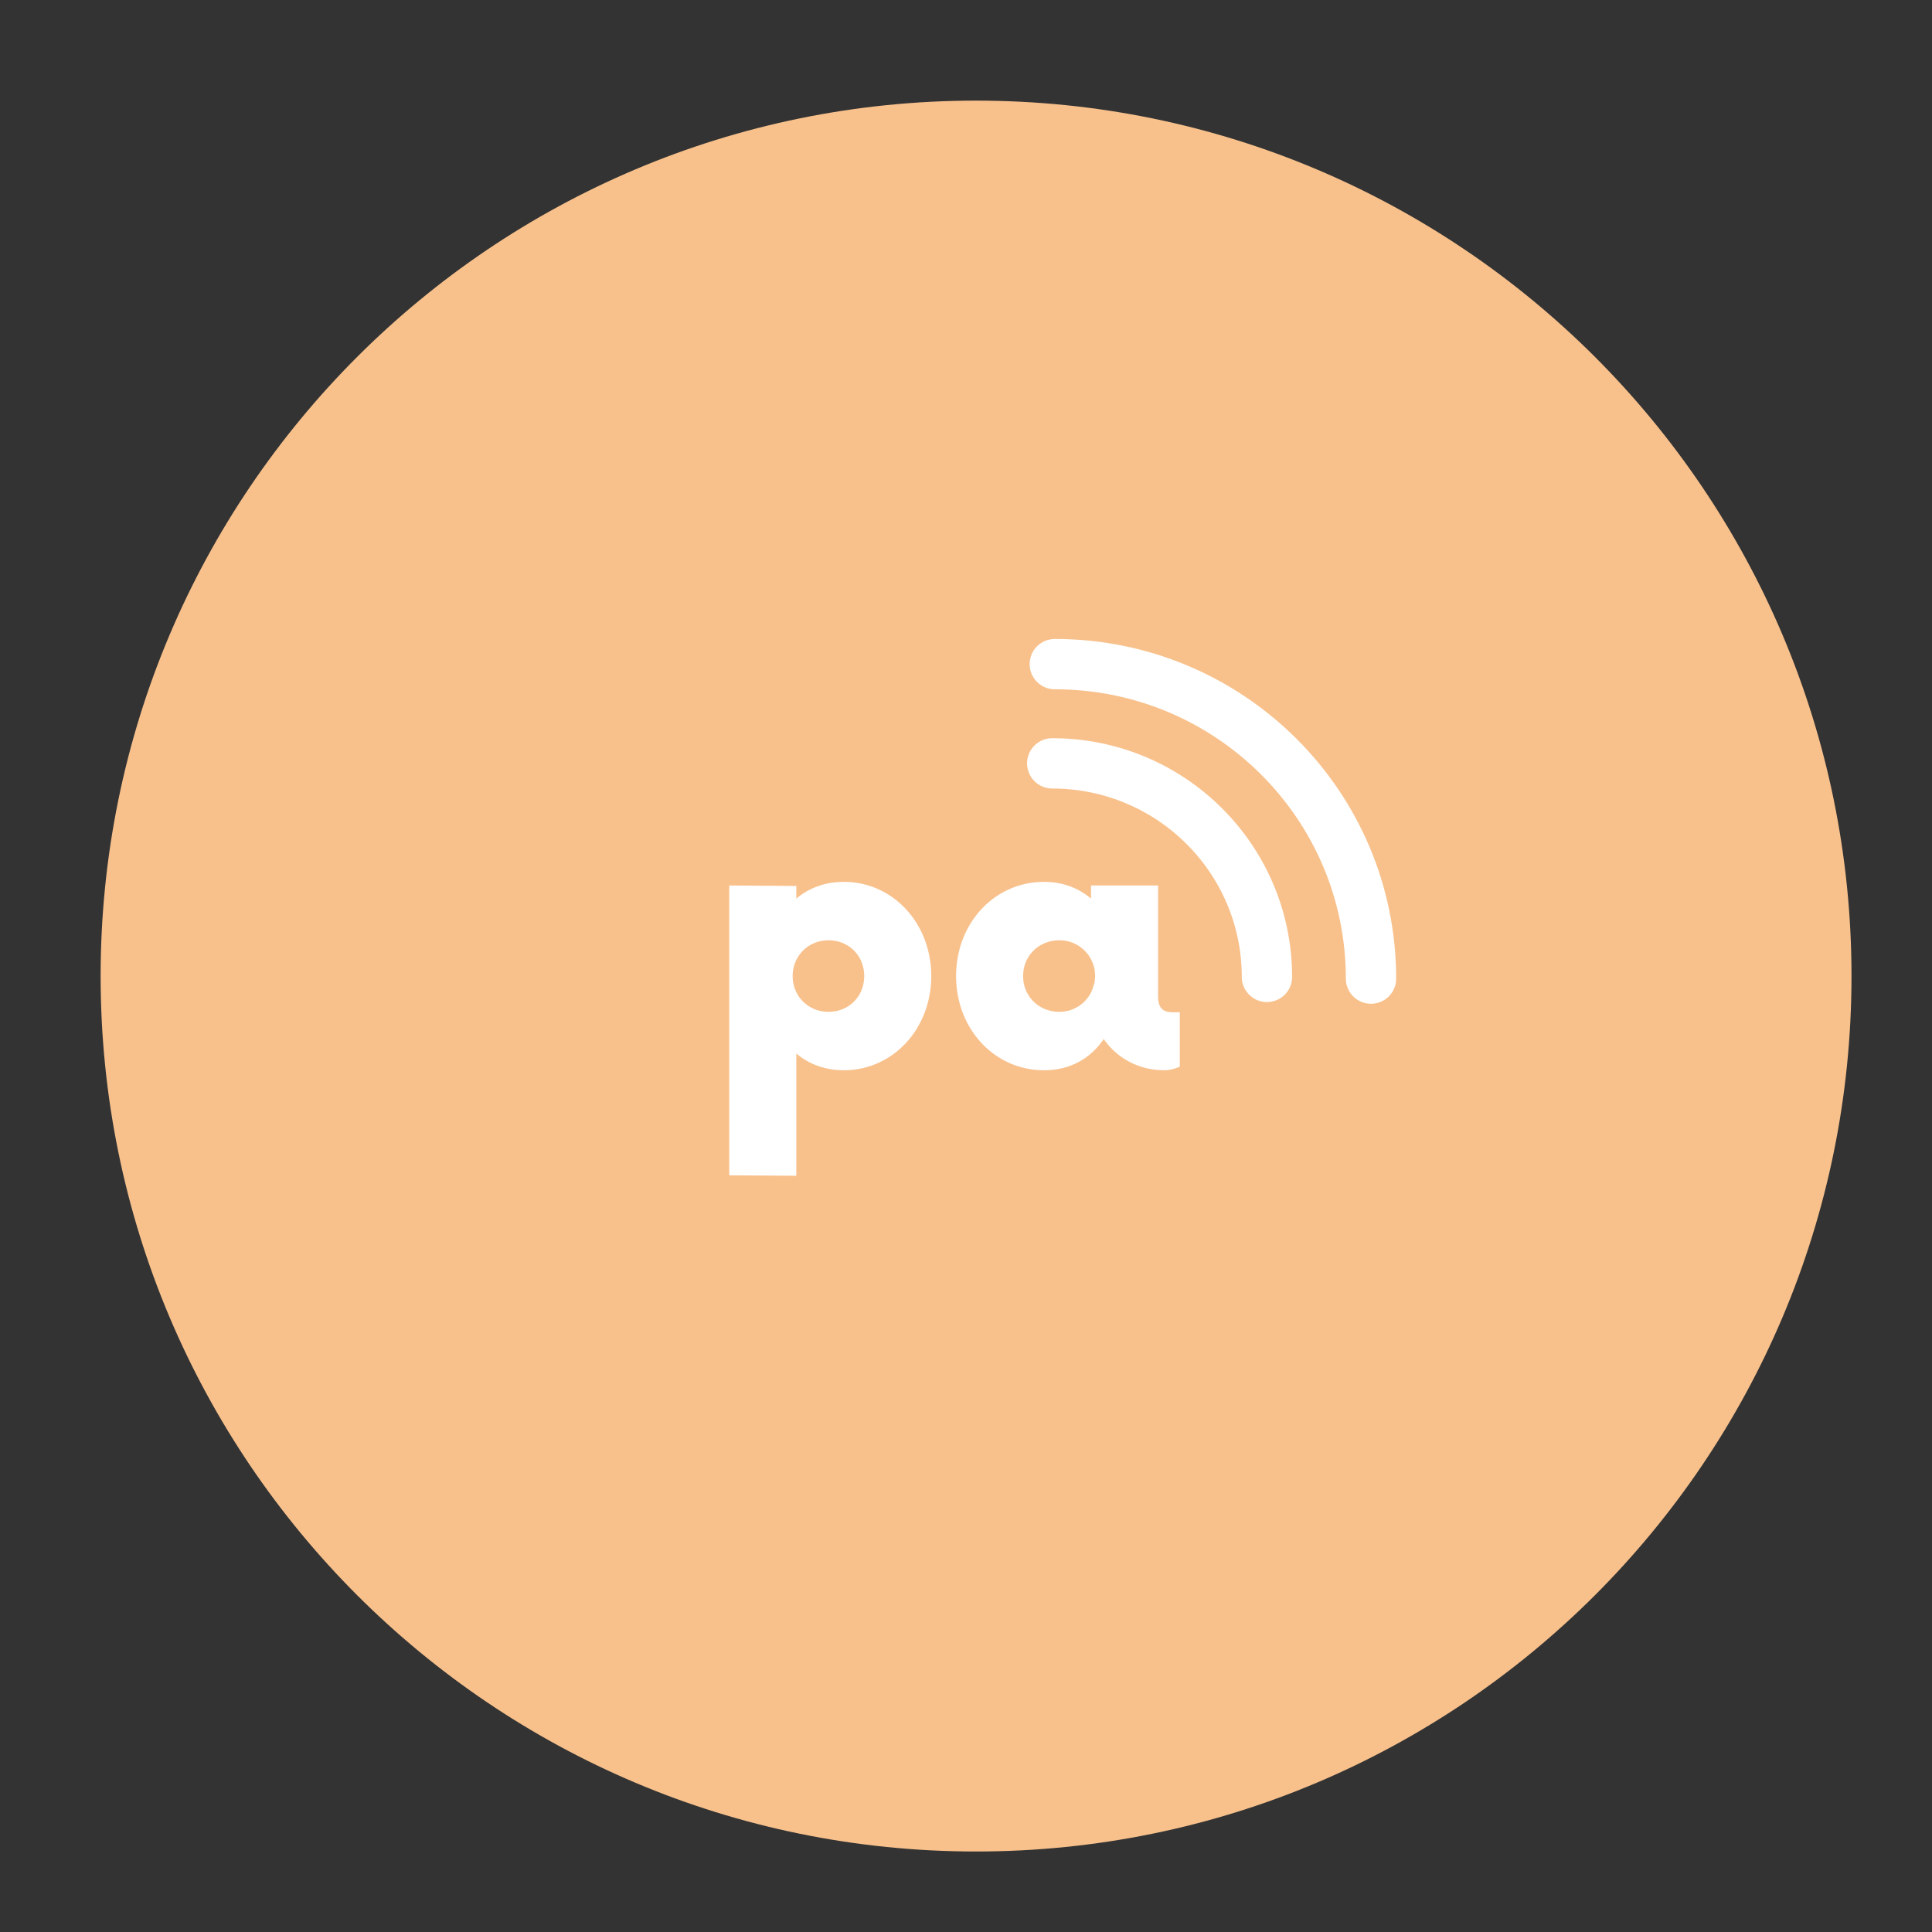 <svg xmlns="http://www.w3.org/2000/svg" width="192" height="192" fill="none"><rect width="100%" height="100%" fill="#333333" stroke="none"/><path fill="#F8C18C" fill-rule="evenodd" d="M97 184c48.049 0 87-38.951 87-87s-38.951-87-87-87-87 38.951-87 87 38.951 87 87 87Z" clip-rule="evenodd"/><mask id="a" width="174" height="174" x="10" y="10" maskUnits="userSpaceOnUse" style="mask-type:luminance"><path fill="#fff" fill-rule="evenodd" d="M97 184c48.049 0 87-38.951 87-87s-38.951-87-87-87-87 38.951-87 87 38.951 87 87 87Z" clip-rule="evenodd"/></mask><g mask="url(#a)"><path fill="#fff" d="M83.86 87.64c-1.89 0-3.51.63-4.725 1.665v-1.26L72.475 88v28.8l6.66.045v-12.15c1.215 1.035 2.835 1.665 4.725 1.665 4.86 0 8.685-4.095 8.685-9.36s-3.825-9.36-8.685-9.36Zm-1.53 12.915c-1.98 0-3.555-1.53-3.555-3.555 0-2.025 1.575-3.555 3.555-3.555 2.025 0 3.555 1.53 3.555 3.555 0 2.025-1.53 3.555-3.555 3.555Zm34.286.045c-.72 0-1.53-.135-1.53-1.575V88h-6.66v1.305c-1.215-1.035-2.79-1.665-4.68-1.665-4.905 0-8.73 4.095-8.73 9.36s3.825 9.36 8.73 9.36c2.61 0 4.635-1.17 5.94-3.105 1.305 1.89 3.465 3.105 6.03 3.105.585 0 1.125-.18 1.53-.36v-5.4h-.63Zm-11.34-.045c-2.025 0-3.6-1.53-3.6-3.555 0-2.025 1.575-3.555 3.6-3.555A3.534 3.534 0 0 1 108.831 97c0 .315-.045.63-.135.9l-.18.54a3.515 3.515 0 0 1-3.24 2.115Z"/><path stroke="#fff" stroke-linecap="round" stroke-width="5" d="M104.569 75.862c11.784 0 21.338 9.501 21.338 21.222"/><path stroke="#fff" stroke-linecap="round" stroke-width="5" d="M104.825 66c17.354 0 31.423 13.992 31.423 31.252"/></g></svg>